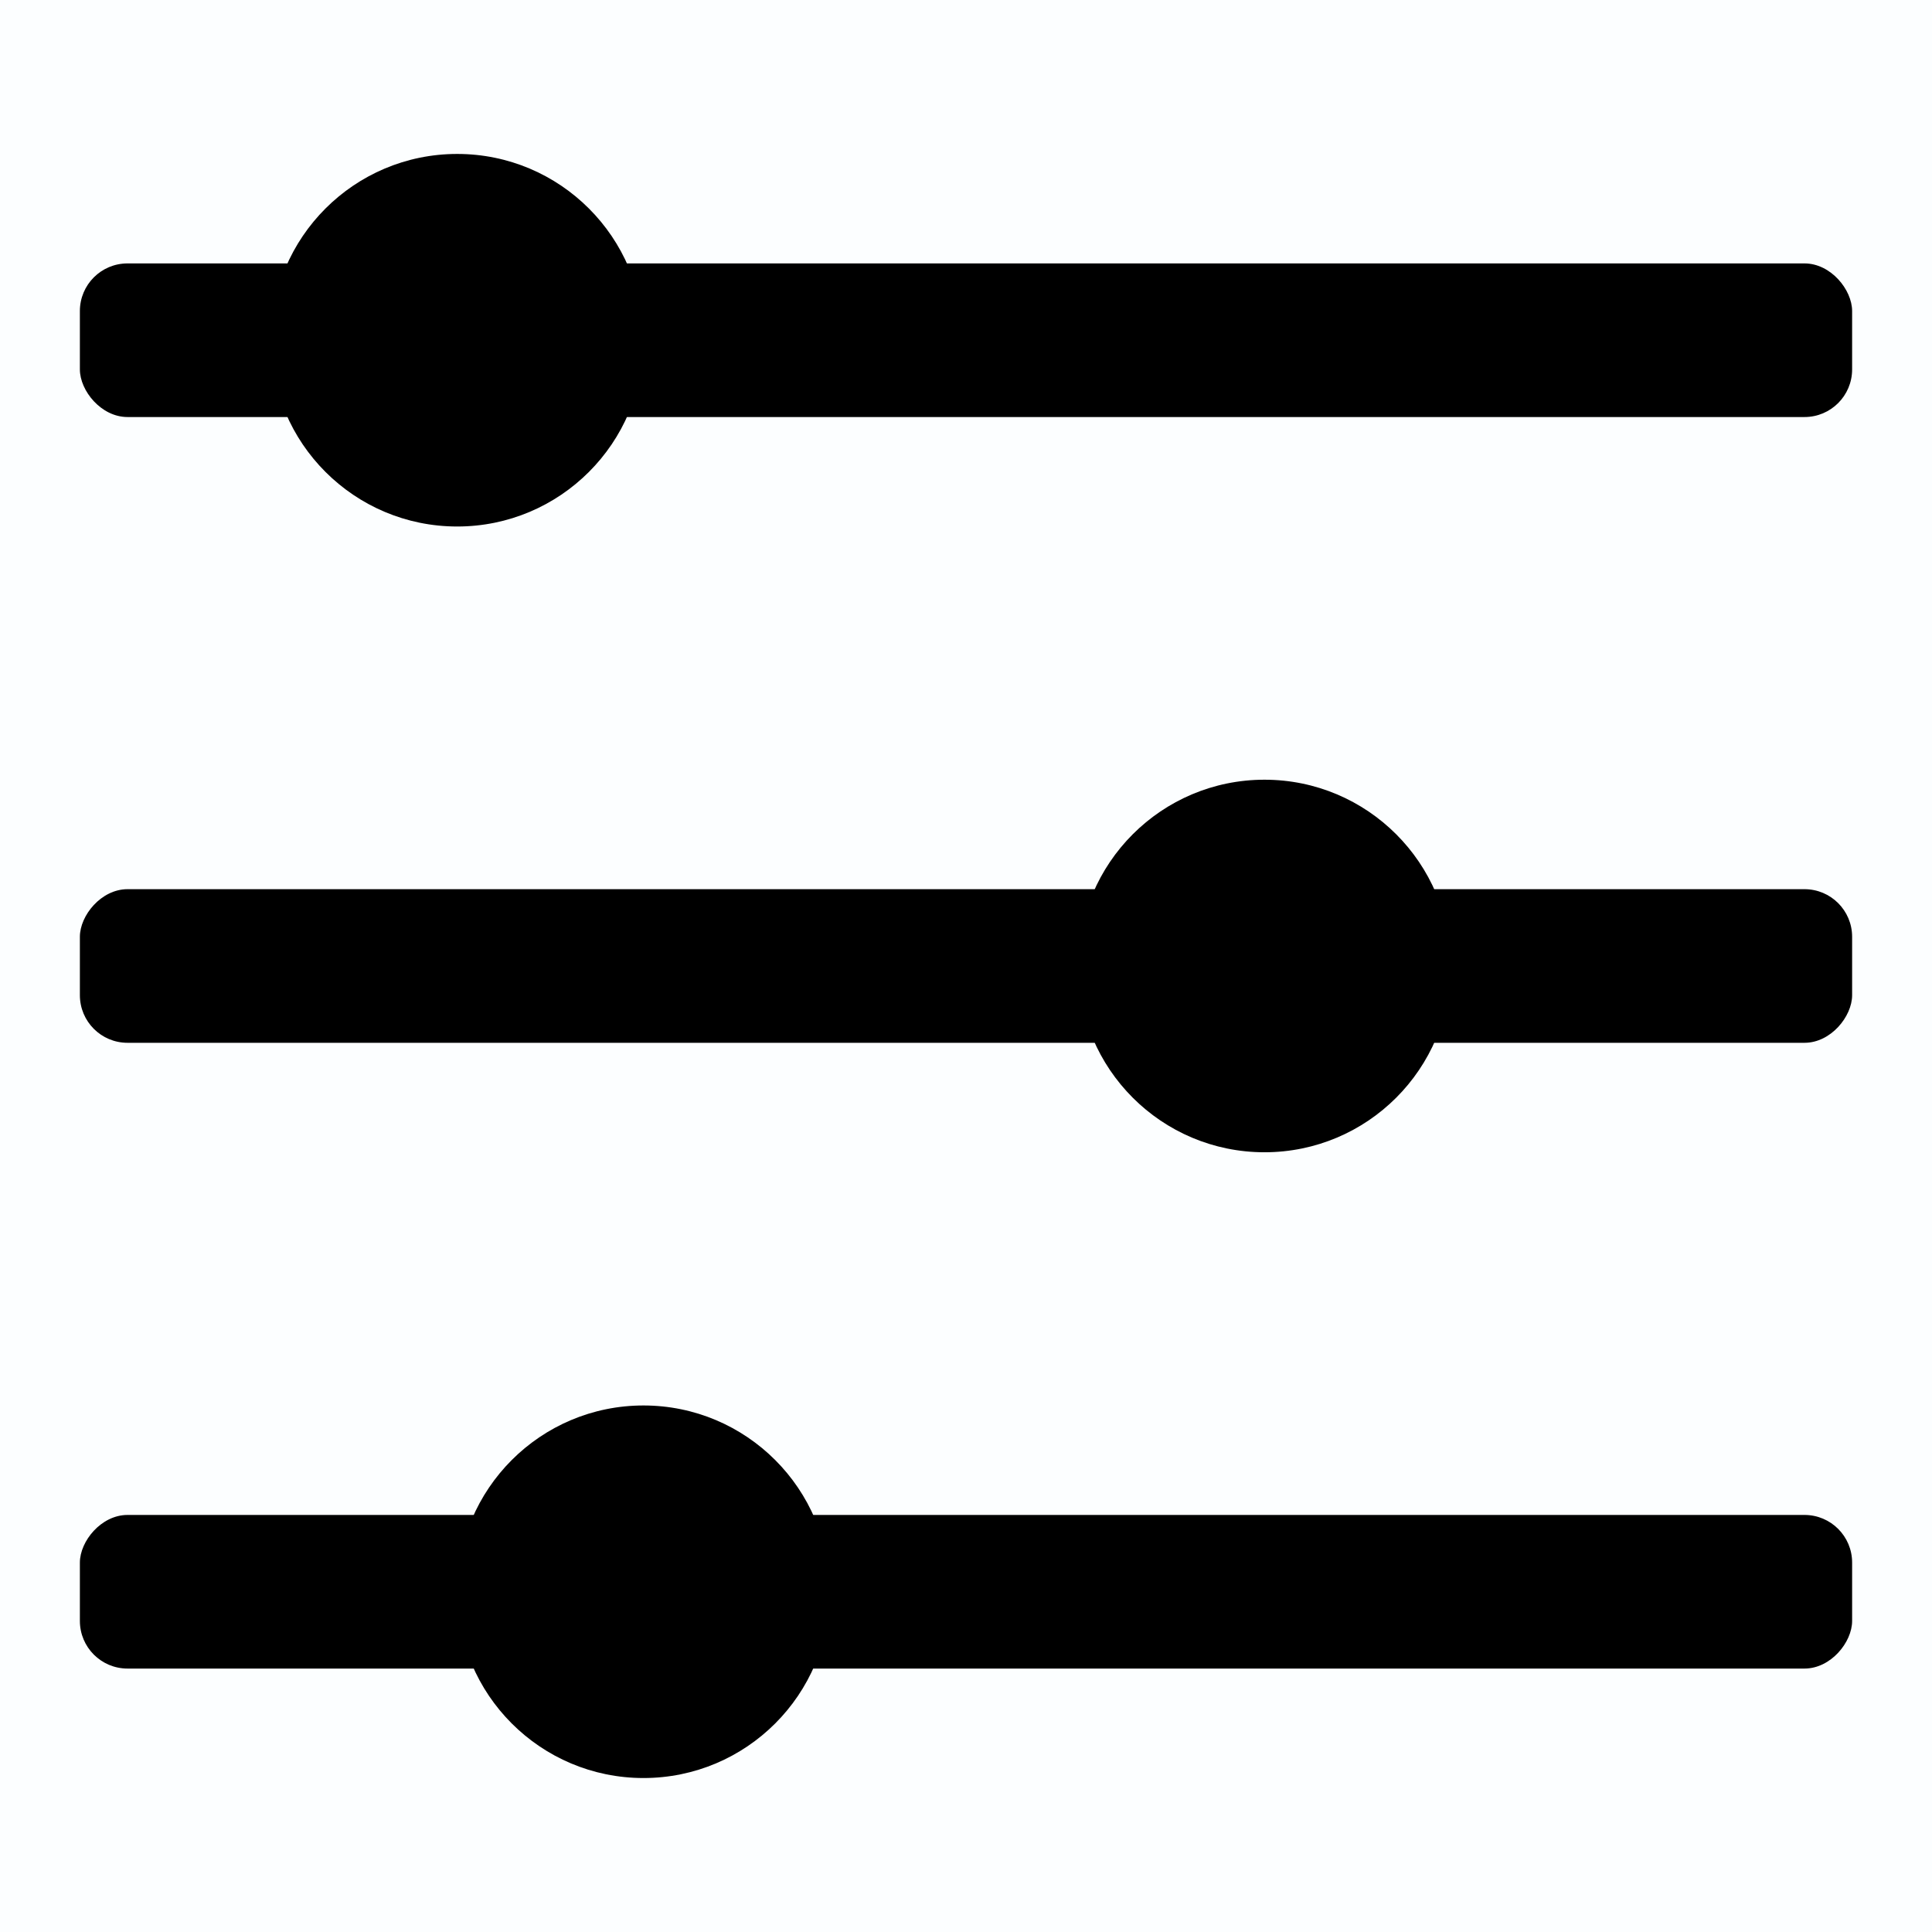 <?xml version="1.0" encoding="UTF-8" standalone="no"?>
<!-- Created with Inkscape (http://www.inkscape.org/) -->

<svg
   width="81.147"
   height="81.147"
   viewBox="0 0 81.147 81.147"
   version="1.1"
   id="svg1"
   xml:space="preserve"
   xmlns="http://www.w3.org/2000/svg"
   xmlns:svg="http://www.w3.org/2000/svg"><defs
     id="defs1" /><g
     id="layer3"
     style="display:inline"
     transform="translate(-1386.194,-533.565)"><rect
       style="fill:#3ec4eb;fill-opacity:0.013;stroke:none;stroke-width:4.143;stroke-linecap:round;stroke-linejoin:round"
       id="rect3"
       width="81.147"
       height="81.147"
       x="1386.194"
       y="533.565" /><rect
       style="fill:#000000;fill-opacity:1;stroke:none;stroke-width:4.59;stroke-linecap:round;stroke-linejoin:round"
       id="rect4"
       width="74.437"
       height="6.452"
       x="1389.549"
       y="544.629"
       rx="2"
       ry="2" /><circle
       style="fill:#000000;fill-opacity:1;stroke:none;stroke-width:7.399;stroke-linecap:round;stroke-linejoin:round"
       id="path13"
       cx="1405.397"
       cy="547.855"
       r="7.824" /><rect
       style="fill:#000000;fill-opacity:1;stroke:none;stroke-width:4.59;stroke-linecap:round;stroke-linejoin:round"
       id="rect14"
       width="74.437"
       height="6.452"
       x="-1463.986"
       y="570.912"
       rx="2"
       ry="2"
       transform="scale(-1,1)" /><circle
       style="fill:#000000;fill-opacity:1;stroke:none;stroke-width:7.399;stroke-linecap:round;stroke-linejoin:round"
       id="circle14"
       cx="-1439.304"
       cy="574.138"
       r="7.824"
       transform="scale(-1,1)" /><rect
       style="fill:#000000;fill-opacity:1;stroke:none;stroke-width:4.59;stroke-linecap:round;stroke-linejoin:round"
       id="rect15"
       width="74.437"
       height="6.452"
       x="-1463.986"
       y="597.195"
       rx="2"
       ry="2"
       transform="scale(-1,1)" /><circle
       style="fill:#000000;fill-opacity:1;stroke:none;stroke-width:7.399;stroke-linecap:round;stroke-linejoin:round"
       id="circle15"
       cx="-1413.221"
       cy="600.421"
       r="7.824"
       transform="scale(-1,1)" /></g></svg>
